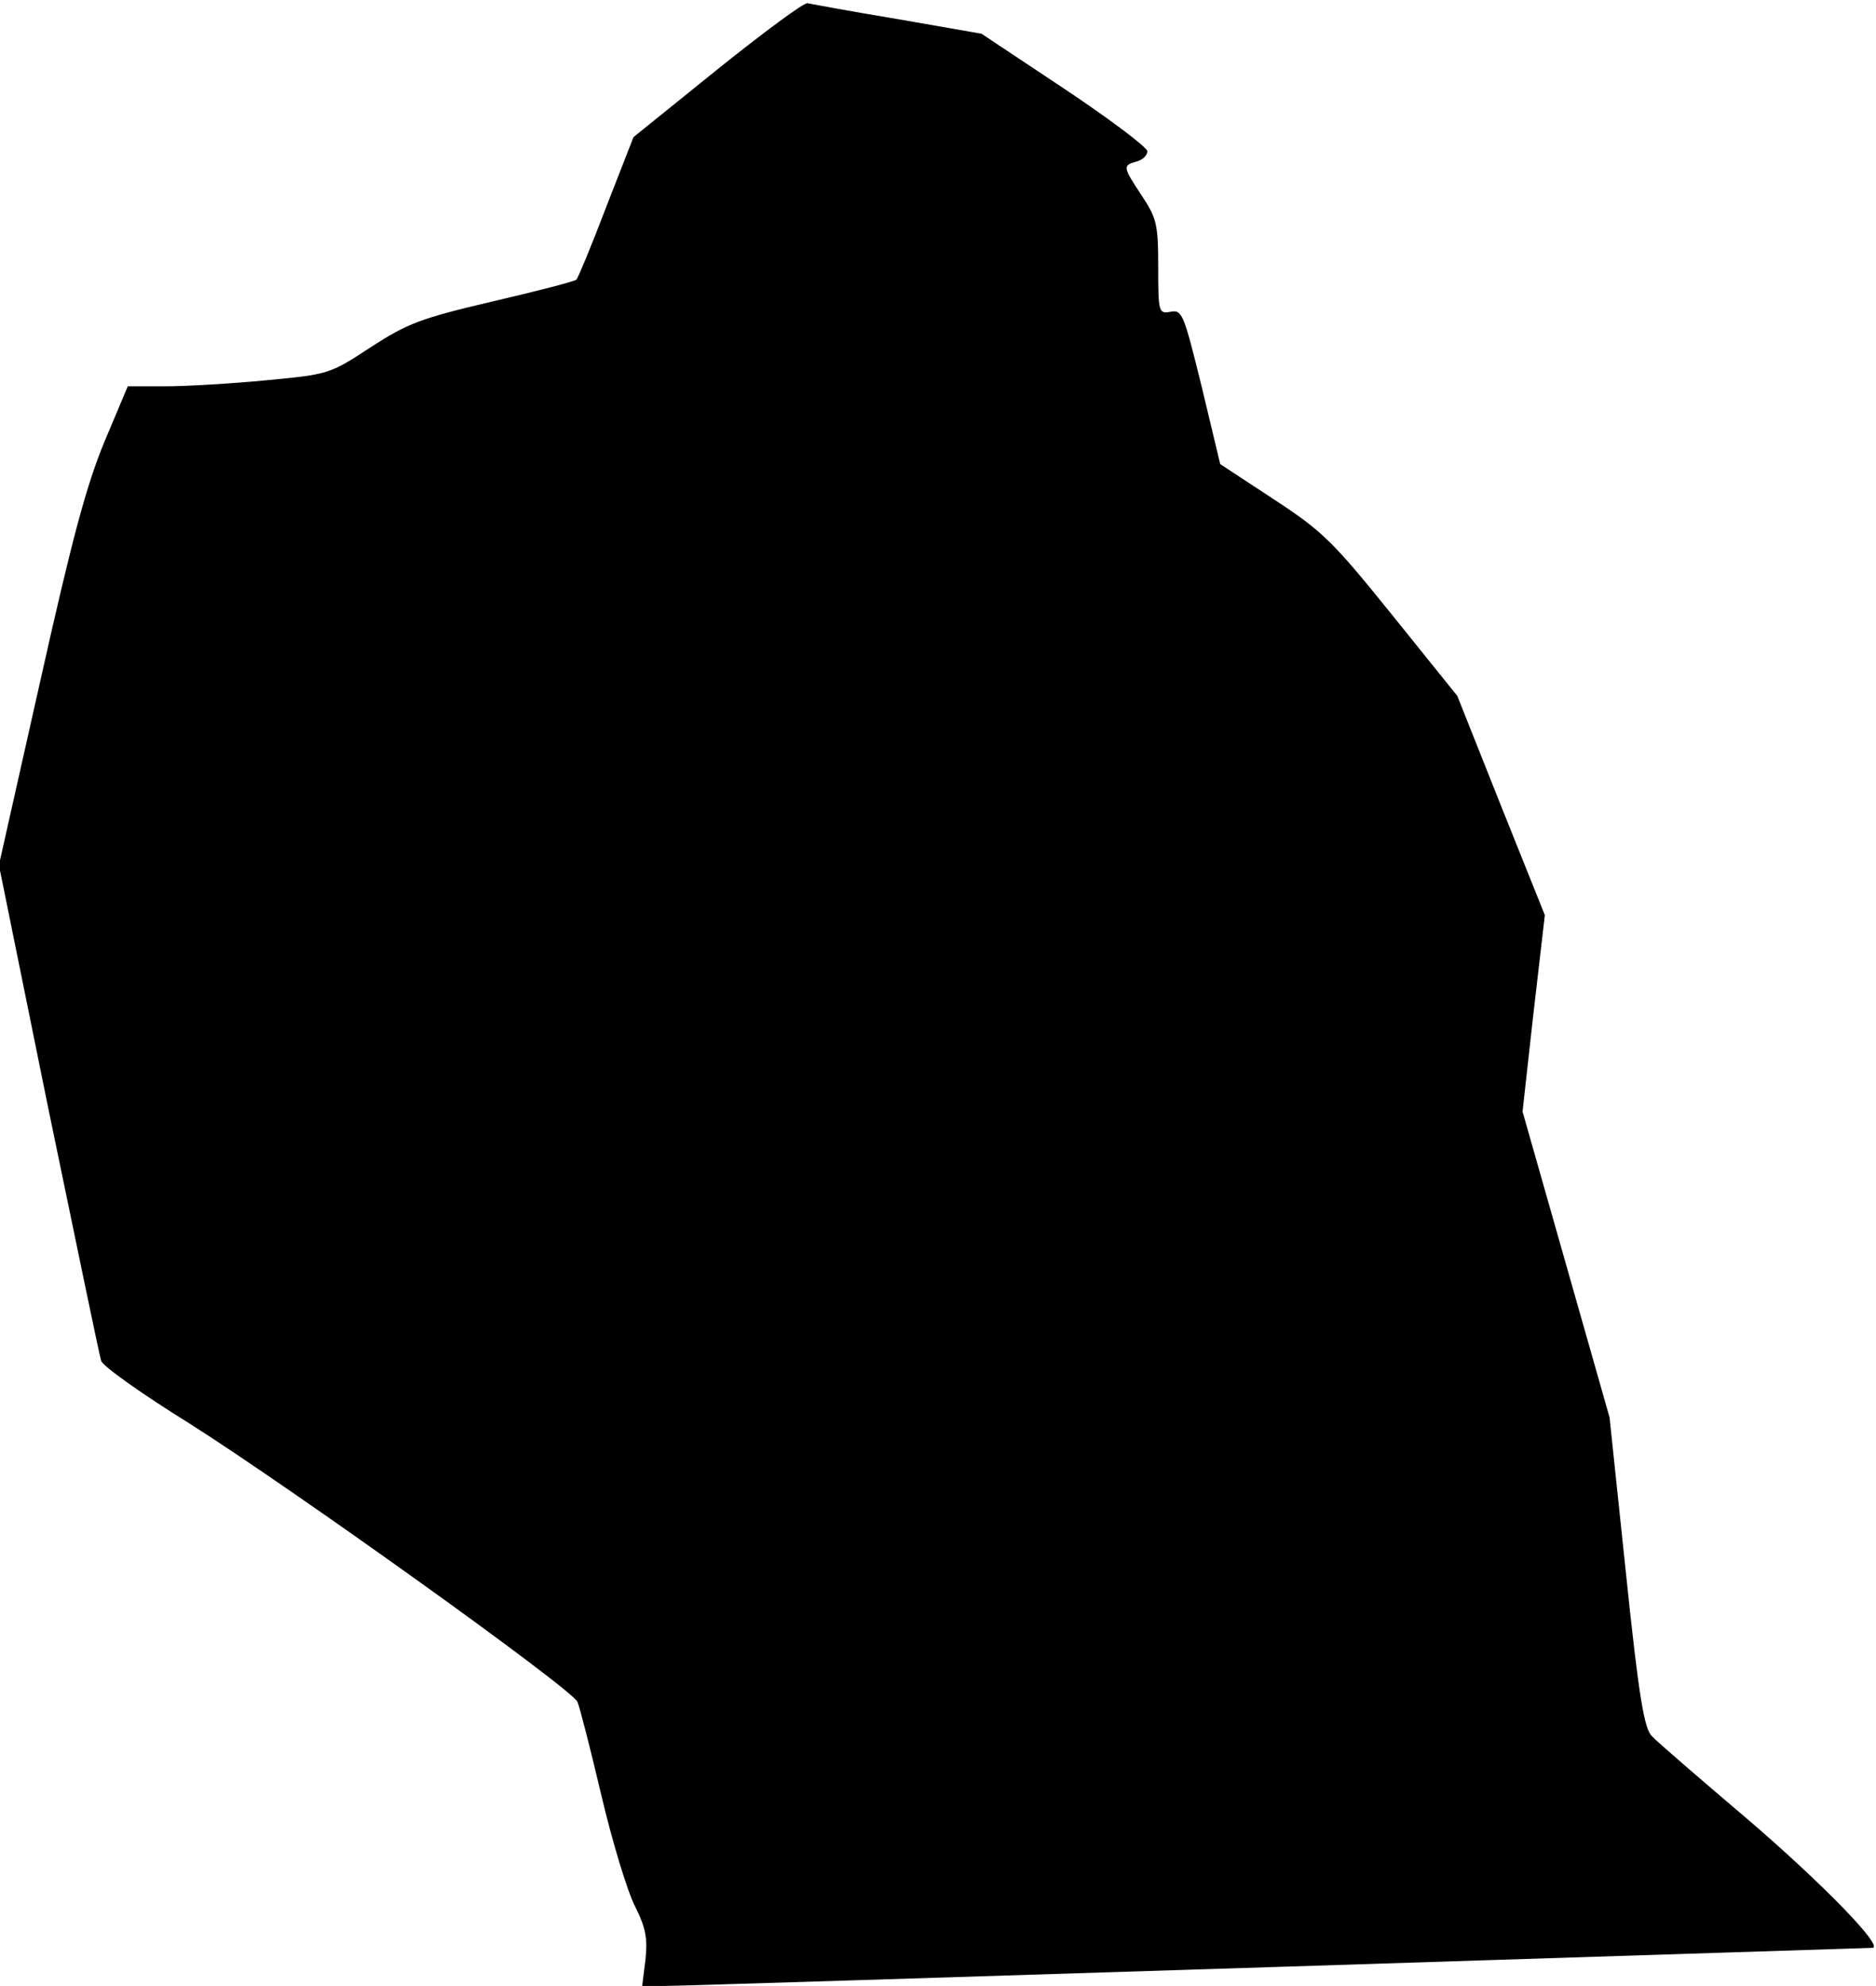 <?xml version="1.0" standalone="no"?>
<!DOCTYPE svg PUBLIC "-//W3C//DTD SVG 20010904//EN"
 "http://www.w3.org/TR/2001/REC-SVG-20010904/DTD/svg10.dtd">
<svg version="1.0" xmlns="http://www.w3.org/2000/svg"
 width="345pt" height="365pt" viewBox="0 0 345 365"
 preserveAspectRatio="xMidYMid meet">
<g transform="translate(0,365) scale(0.1,-0.1)"
fill="#000000" stroke="none">
<path fill="#000000" stroke="none" d="M1320 3523 l-155 -125 -50 -128 c-27
-71 -52 -131 -55 -134 -3 -3 -72 -21 -154 -40 -132 -31 -156 -40 -224 -84 -76
-50 -78 -50 -193 -61 -63 -6 -146 -11 -185 -11 l-69 0 -43 -102 c-33 -80 -59
-176 -118 -440 l-76 -338 91 -448 c51 -246 94 -454 97 -463 3 -10 75 -61 162
-115 188 -119 704 -488 714 -512 4 -9 24 -87 44 -172 20 -85 48 -177 62 -204
20 -40 23 -59 19 -98 l-6 -48 42 0 c23 0 530 16 1127 35 597 19 1089 35 1093
35 24 0 -92 119 -231 238 -86 73 -165 141 -174 151 -14 13 -24 70 -48 301
l-30 285 -80 281 -80 281 20 180 21 181 -81 202 -80 201 -120 149 c-109 135
-127 153 -217 212 l-99 65 -34 142 c-33 134 -36 142 -57 138 -22 -4 -23 -2
-23 82 0 79 -3 90 -30 131 -35 53 -36 56 -10 63 11 3 20 11 20 19 0 7 -69 59
-153 115 l-152 101 -155 27 c-85 14 -160 28 -165 29 -6 2 -80 -53 -165 -121z"/>
</g>
</svg>

